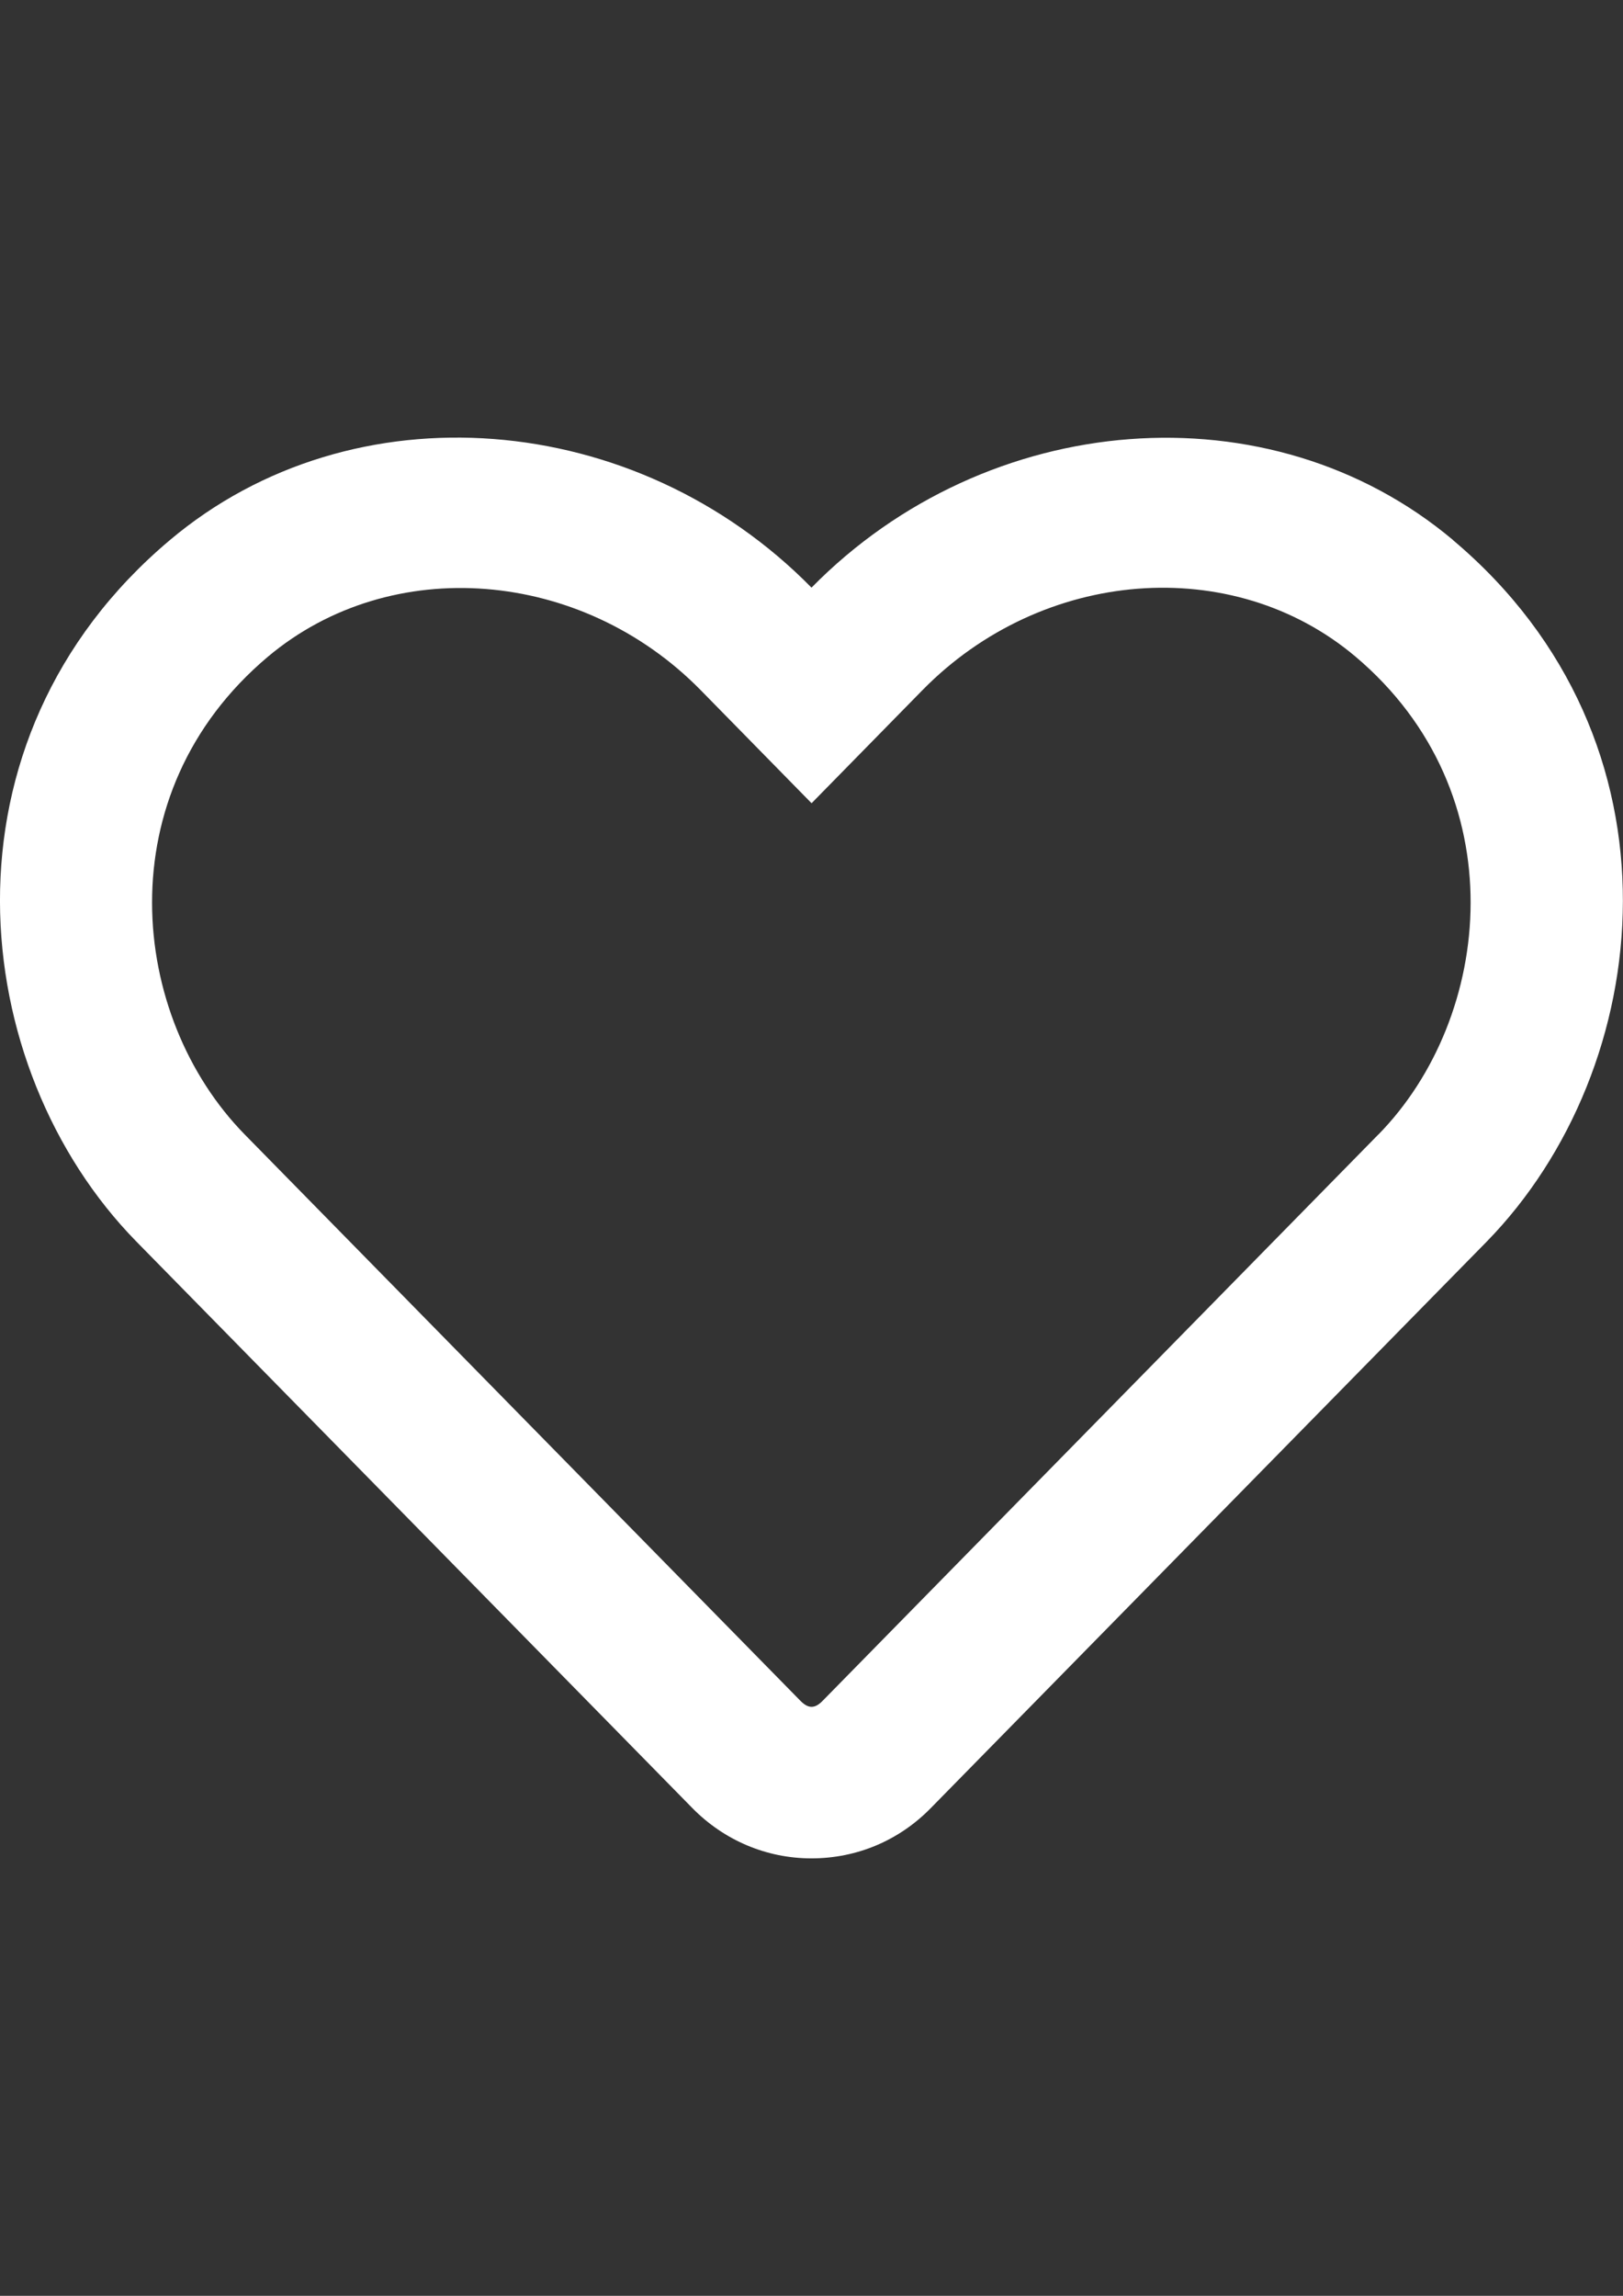 <?xml version="1.0" encoding="UTF-8"?>
<!DOCTYPE svg PUBLIC "-//W3C//DTD SVG 1.1//EN" "http://www.w3.org/Graphics/SVG/1.1/DTD/svg11.dtd">
<!-- Creator: CorelDRAW 2017 -->
<svg xmlns="http://www.w3.org/2000/svg" xml:space="preserve" width="210mm" height="297mm" version="1.1" style="shape-rendering:geometricPrecision; text-rendering:geometricPrecision; image-rendering:optimizeQuality; fill-rule:evenodd; clip-rule:evenodd"
viewBox="0 0 21000 29700"
 xmlns:xlink="http://www.w3.org/1999/xlink">
 <rect x="0" y="0" width="21000" height="29700" fill="#333333" stroke="none"/>
 <defs>
  <style type="text/css">
   <![CDATA[
    .fil0 {fill:white}
   ]]>
  </style>
 </defs>
 <g id="Layer_x0020_1">
  <path class="fil0" d="M18802 6987c-2371,-1993 -6033,-1694 -8302,615 -2268,-2309 -5931,-2613 -8302,-615 -3084,2596 -2633,6829 -435,9073l7194 7329c410,418 960,652 1542,652 587,0 1132,-230 1542,-648l7194 -7329c2194,-2244 2654,-6476 -435,-9077zm-968 7690l-7194 7330c-98,98 -180,98 -279,0l-7194 -7330c-1497,-1526 -1801,-4413 299,-6181 1596,-1341 4056,-1140 5599,431l1436 1464 1436 -1464c1550,-1579 4011,-1772 5599,-435 2096,1768 1784,4672 299,6185z"/>
 </g>
</svg>
